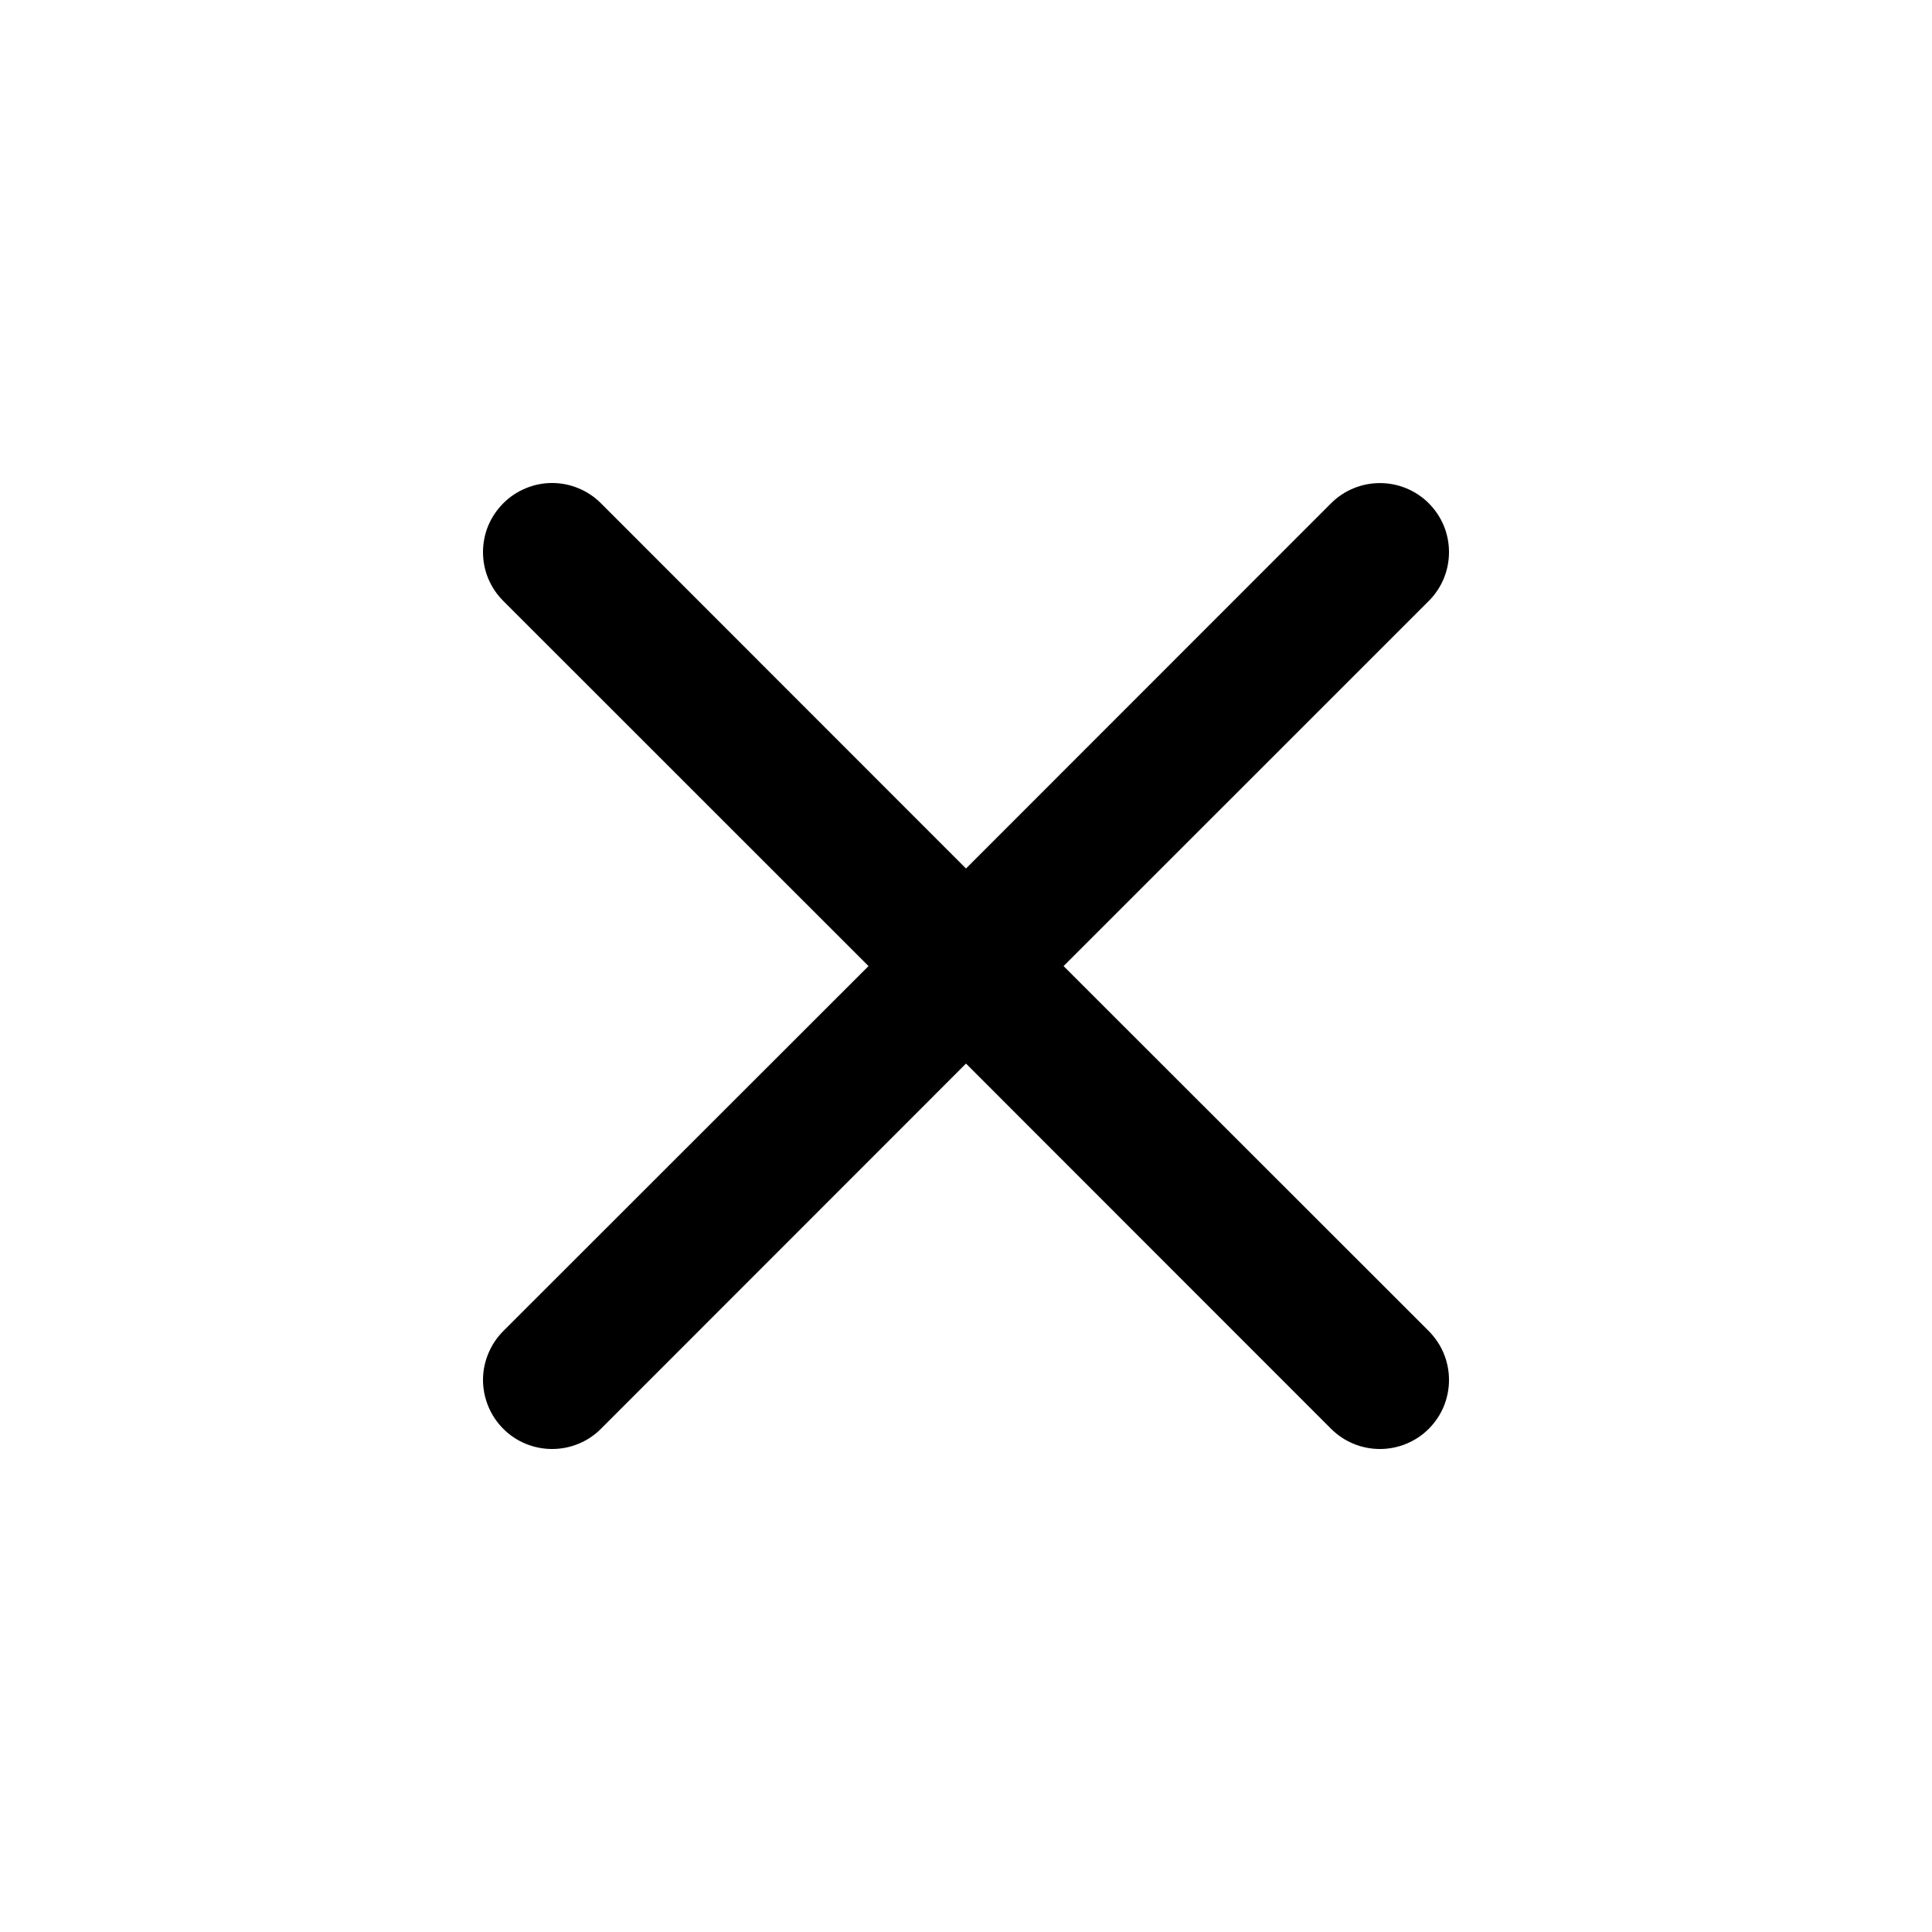 <svg width="24" height="24" viewBox="0 0 24 24" fill="none" xmlns="http://www.w3.org/2000/svg">
<path d="M6.252 6.252C6.331 6.172 6.426 6.109 6.53 6.066C6.634 6.022 6.746 6 6.858 6C6.971 6 7.083 6.022 7.187 6.066C7.291 6.109 7.386 6.172 7.465 6.252L12 10.789L16.535 6.252C16.615 6.172 16.709 6.109 16.814 6.066C16.918 6.023 17.029 6.001 17.142 6.001C17.255 6.001 17.366 6.023 17.47 6.066C17.574 6.109 17.669 6.172 17.749 6.252C17.828 6.332 17.892 6.426 17.935 6.53C17.978 6.634 18 6.746 18 6.859C18 6.971 17.978 7.083 17.935 7.187C17.892 7.291 17.828 7.386 17.749 7.465L13.212 12.001L17.749 16.535C17.828 16.615 17.892 16.71 17.935 16.814C17.978 16.918 18 17.029 18 17.142C18 17.255 17.978 17.366 17.935 17.471C17.892 17.575 17.828 17.669 17.749 17.749C17.669 17.829 17.574 17.892 17.47 17.935C17.366 17.978 17.255 18 17.142 18C17.029 18 16.918 17.978 16.814 17.935C16.709 17.892 16.615 17.829 16.535 17.749L12 13.212L7.465 17.749C7.386 17.829 7.291 17.892 7.187 17.935C7.083 17.978 6.971 18 6.858 18C6.746 18 6.634 17.978 6.53 17.935C6.426 17.892 6.331 17.829 6.252 17.749C6.172 17.669 6.109 17.575 6.066 17.471C6.023 17.366 6 17.255 6 17.142C6 17.029 6.023 16.918 6.066 16.814C6.109 16.71 6.172 16.615 6.252 16.535L10.789 12.001L6.252 7.465C6.172 7.386 6.109 7.291 6.065 7.187C6.022 7.083 6 6.971 6 6.859C6 6.746 6.022 6.634 6.065 6.53C6.109 6.426 6.172 6.332 6.252 6.252Z" fill="black"/>
</svg>
